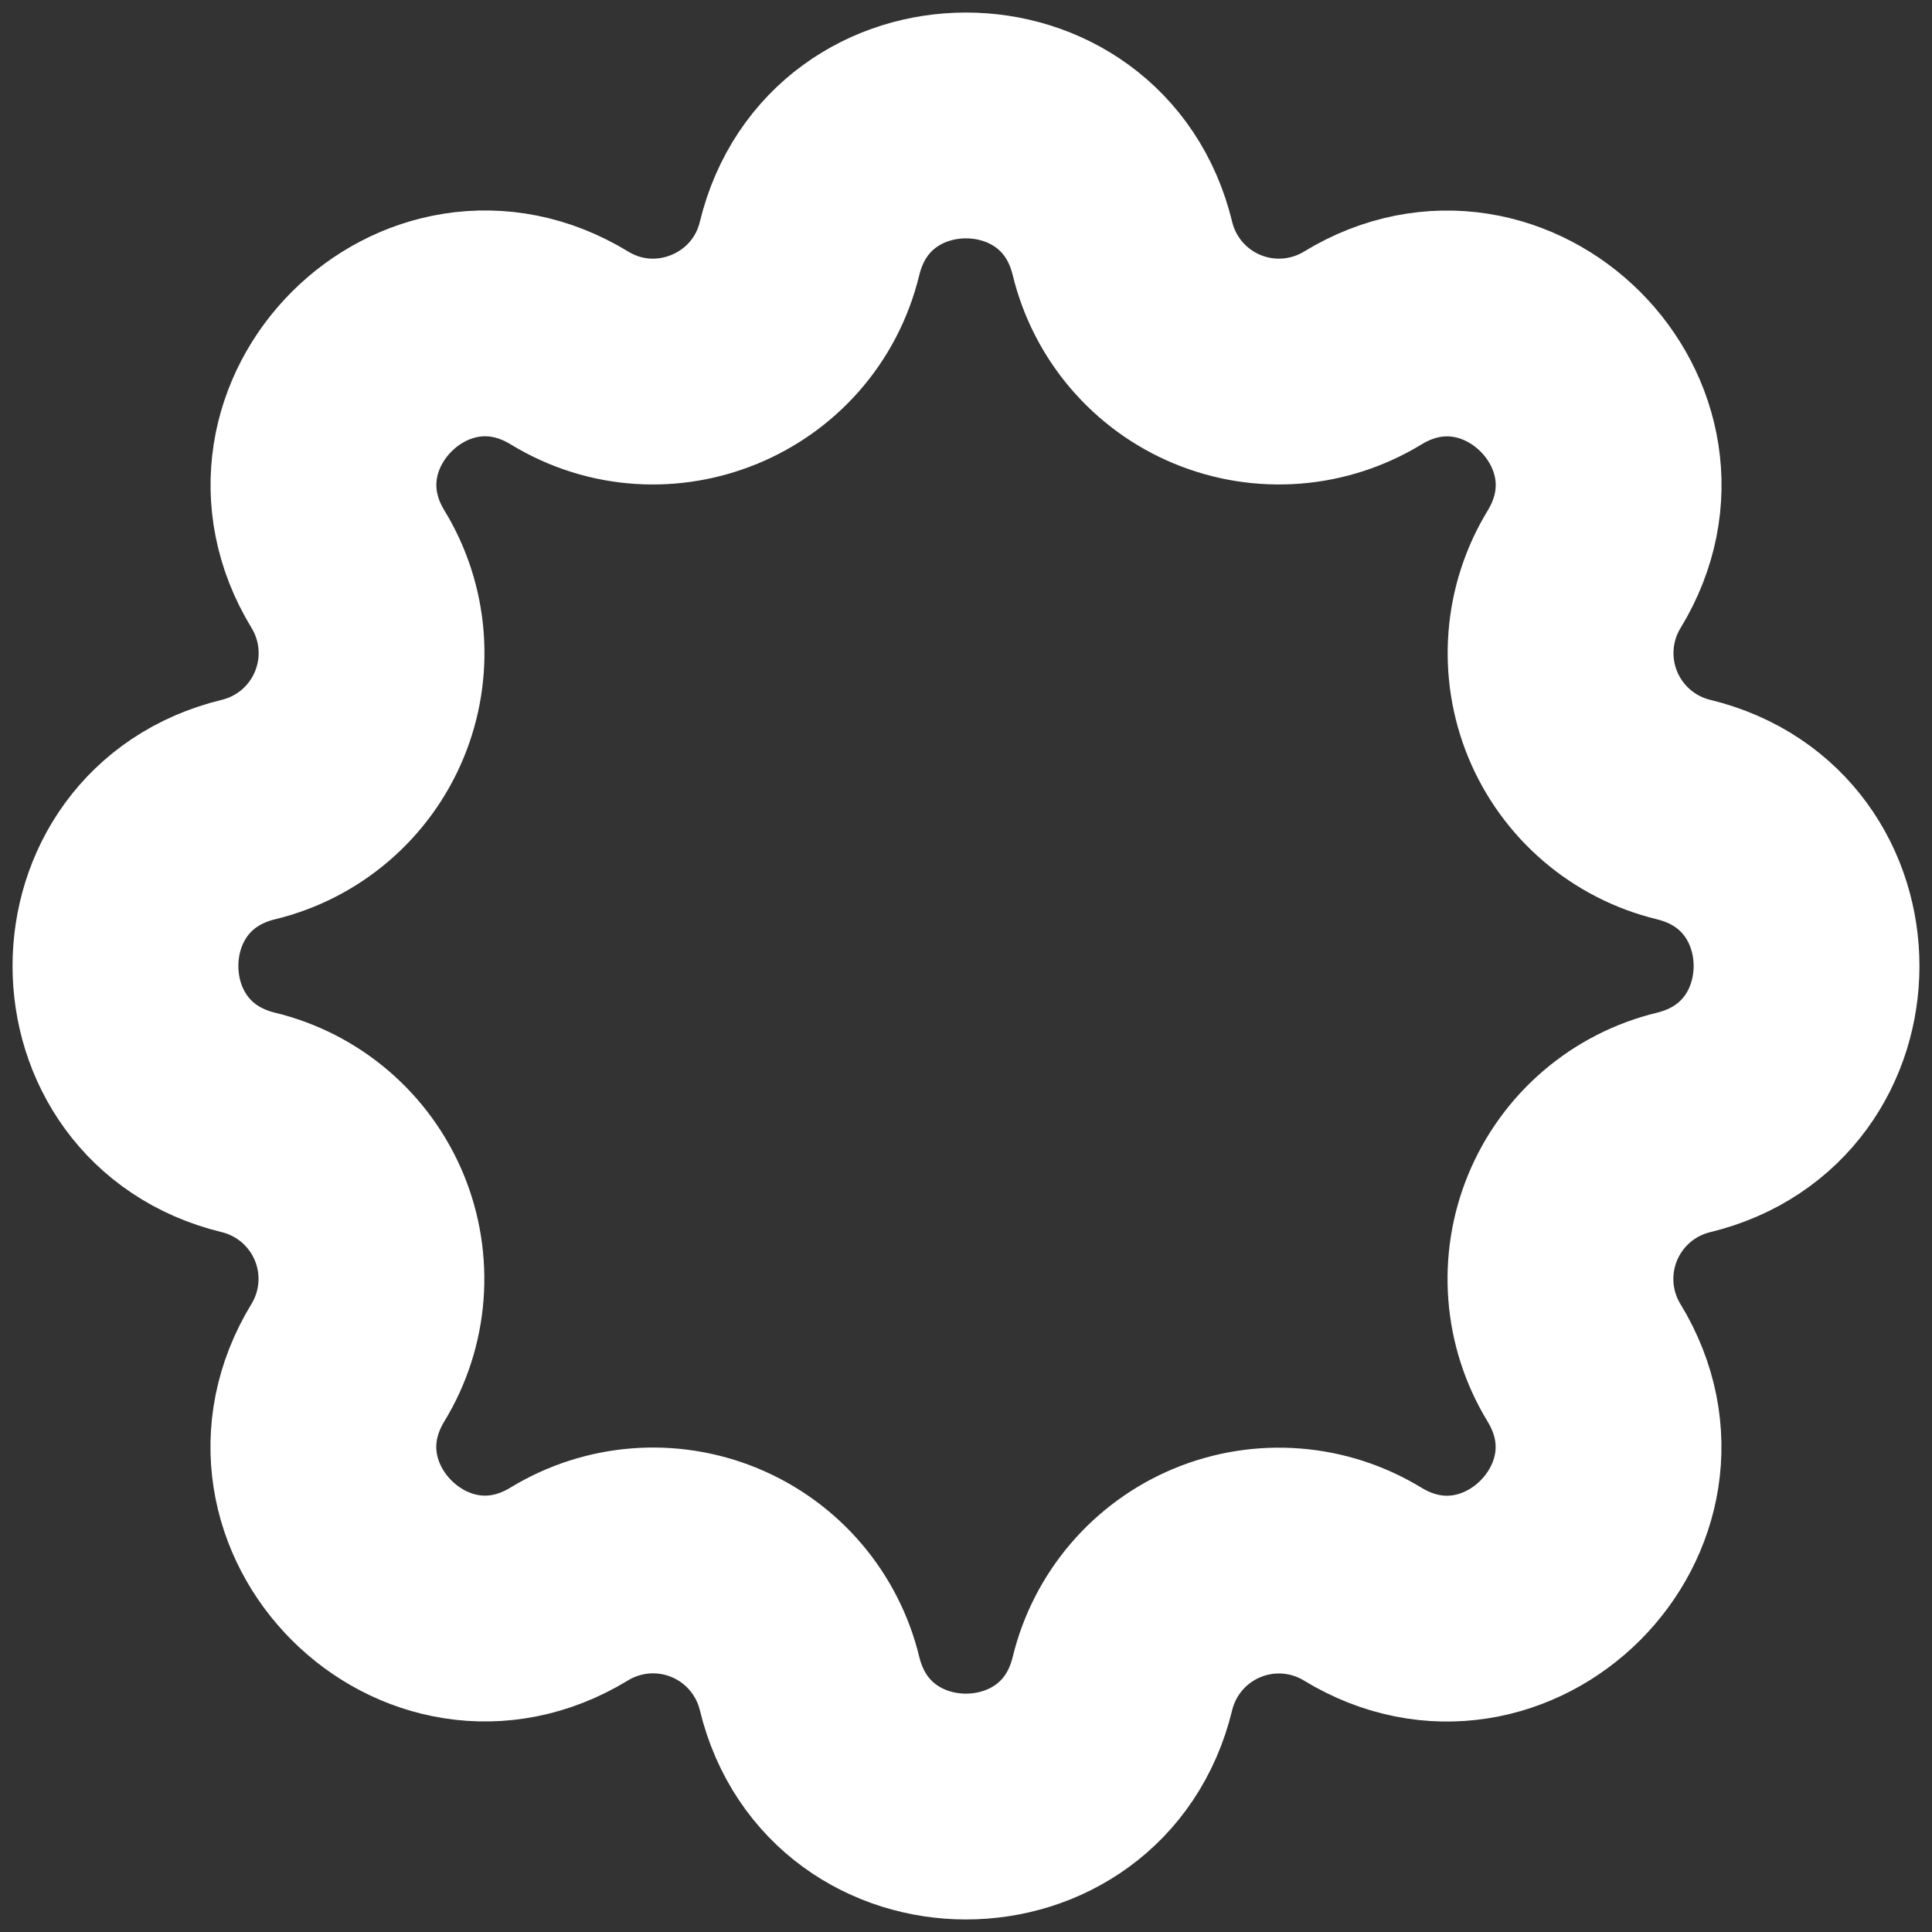 <svg width="77" height="77" viewBox="0 0 77 77" fill="none" xmlns="http://www.w3.org/2000/svg">
<rect x="0" y="0" width="77" height="77" fill="#333333" stroke="none"/>
<path d="M32.265 9.902C33.851 3.366 43.149 3.366 44.735 9.902C44.973 10.884 45.439 11.796 46.096 12.564C46.753 13.331 47.582 13.933 48.515 14.319C49.449 14.706 50.46 14.867 51.467 14.789C52.475 14.711 53.449 14.396 54.312 13.87C60.055 10.371 66.633 16.945 63.134 22.692C62.608 23.554 62.294 24.528 62.216 25.535C62.138 26.541 62.299 27.552 62.685 28.485C63.072 29.418 63.672 30.246 64.439 30.903C65.206 31.56 66.117 32.027 67.098 32.265C73.634 33.851 73.634 43.149 67.098 44.735C66.116 44.973 65.204 45.439 64.436 46.096C63.669 46.753 63.067 47.582 62.681 48.515C62.294 49.449 62.133 50.46 62.211 51.467C62.289 52.475 62.604 53.449 63.13 54.312C66.629 60.055 60.055 66.633 54.308 63.134C53.446 62.608 52.472 62.294 51.465 62.216C50.459 62.138 49.448 62.299 48.515 62.685C47.582 63.072 46.754 63.672 46.097 64.439C45.44 65.206 44.973 66.117 44.735 67.098C43.149 73.634 33.851 73.634 32.265 67.098C32.027 66.116 31.561 65.204 30.904 64.436C30.247 63.669 29.418 63.067 28.485 62.681C27.551 62.294 26.54 62.133 25.533 62.211C24.525 62.289 23.551 62.604 22.688 63.13C16.945 66.629 10.367 60.055 13.866 54.308C14.392 53.446 14.706 52.472 14.784 51.465C14.862 50.459 14.701 49.448 14.315 48.515C13.928 47.582 13.328 46.754 12.561 46.097C11.794 45.44 10.883 44.973 9.902 44.735C3.366 43.149 3.366 33.851 9.902 32.265C10.884 32.027 11.796 31.561 12.564 30.904C13.331 30.247 13.933 29.418 14.319 28.485C14.706 27.551 14.867 26.54 14.789 25.533C14.711 24.525 14.396 23.551 13.87 22.688C10.371 16.945 16.945 10.367 22.692 13.866C26.399 16.129 31.238 14.127 32.265 9.902Z" stroke="white" stroke-width="9" stroke-linecap="round" stroke-linejoin="round"/>
</svg>
